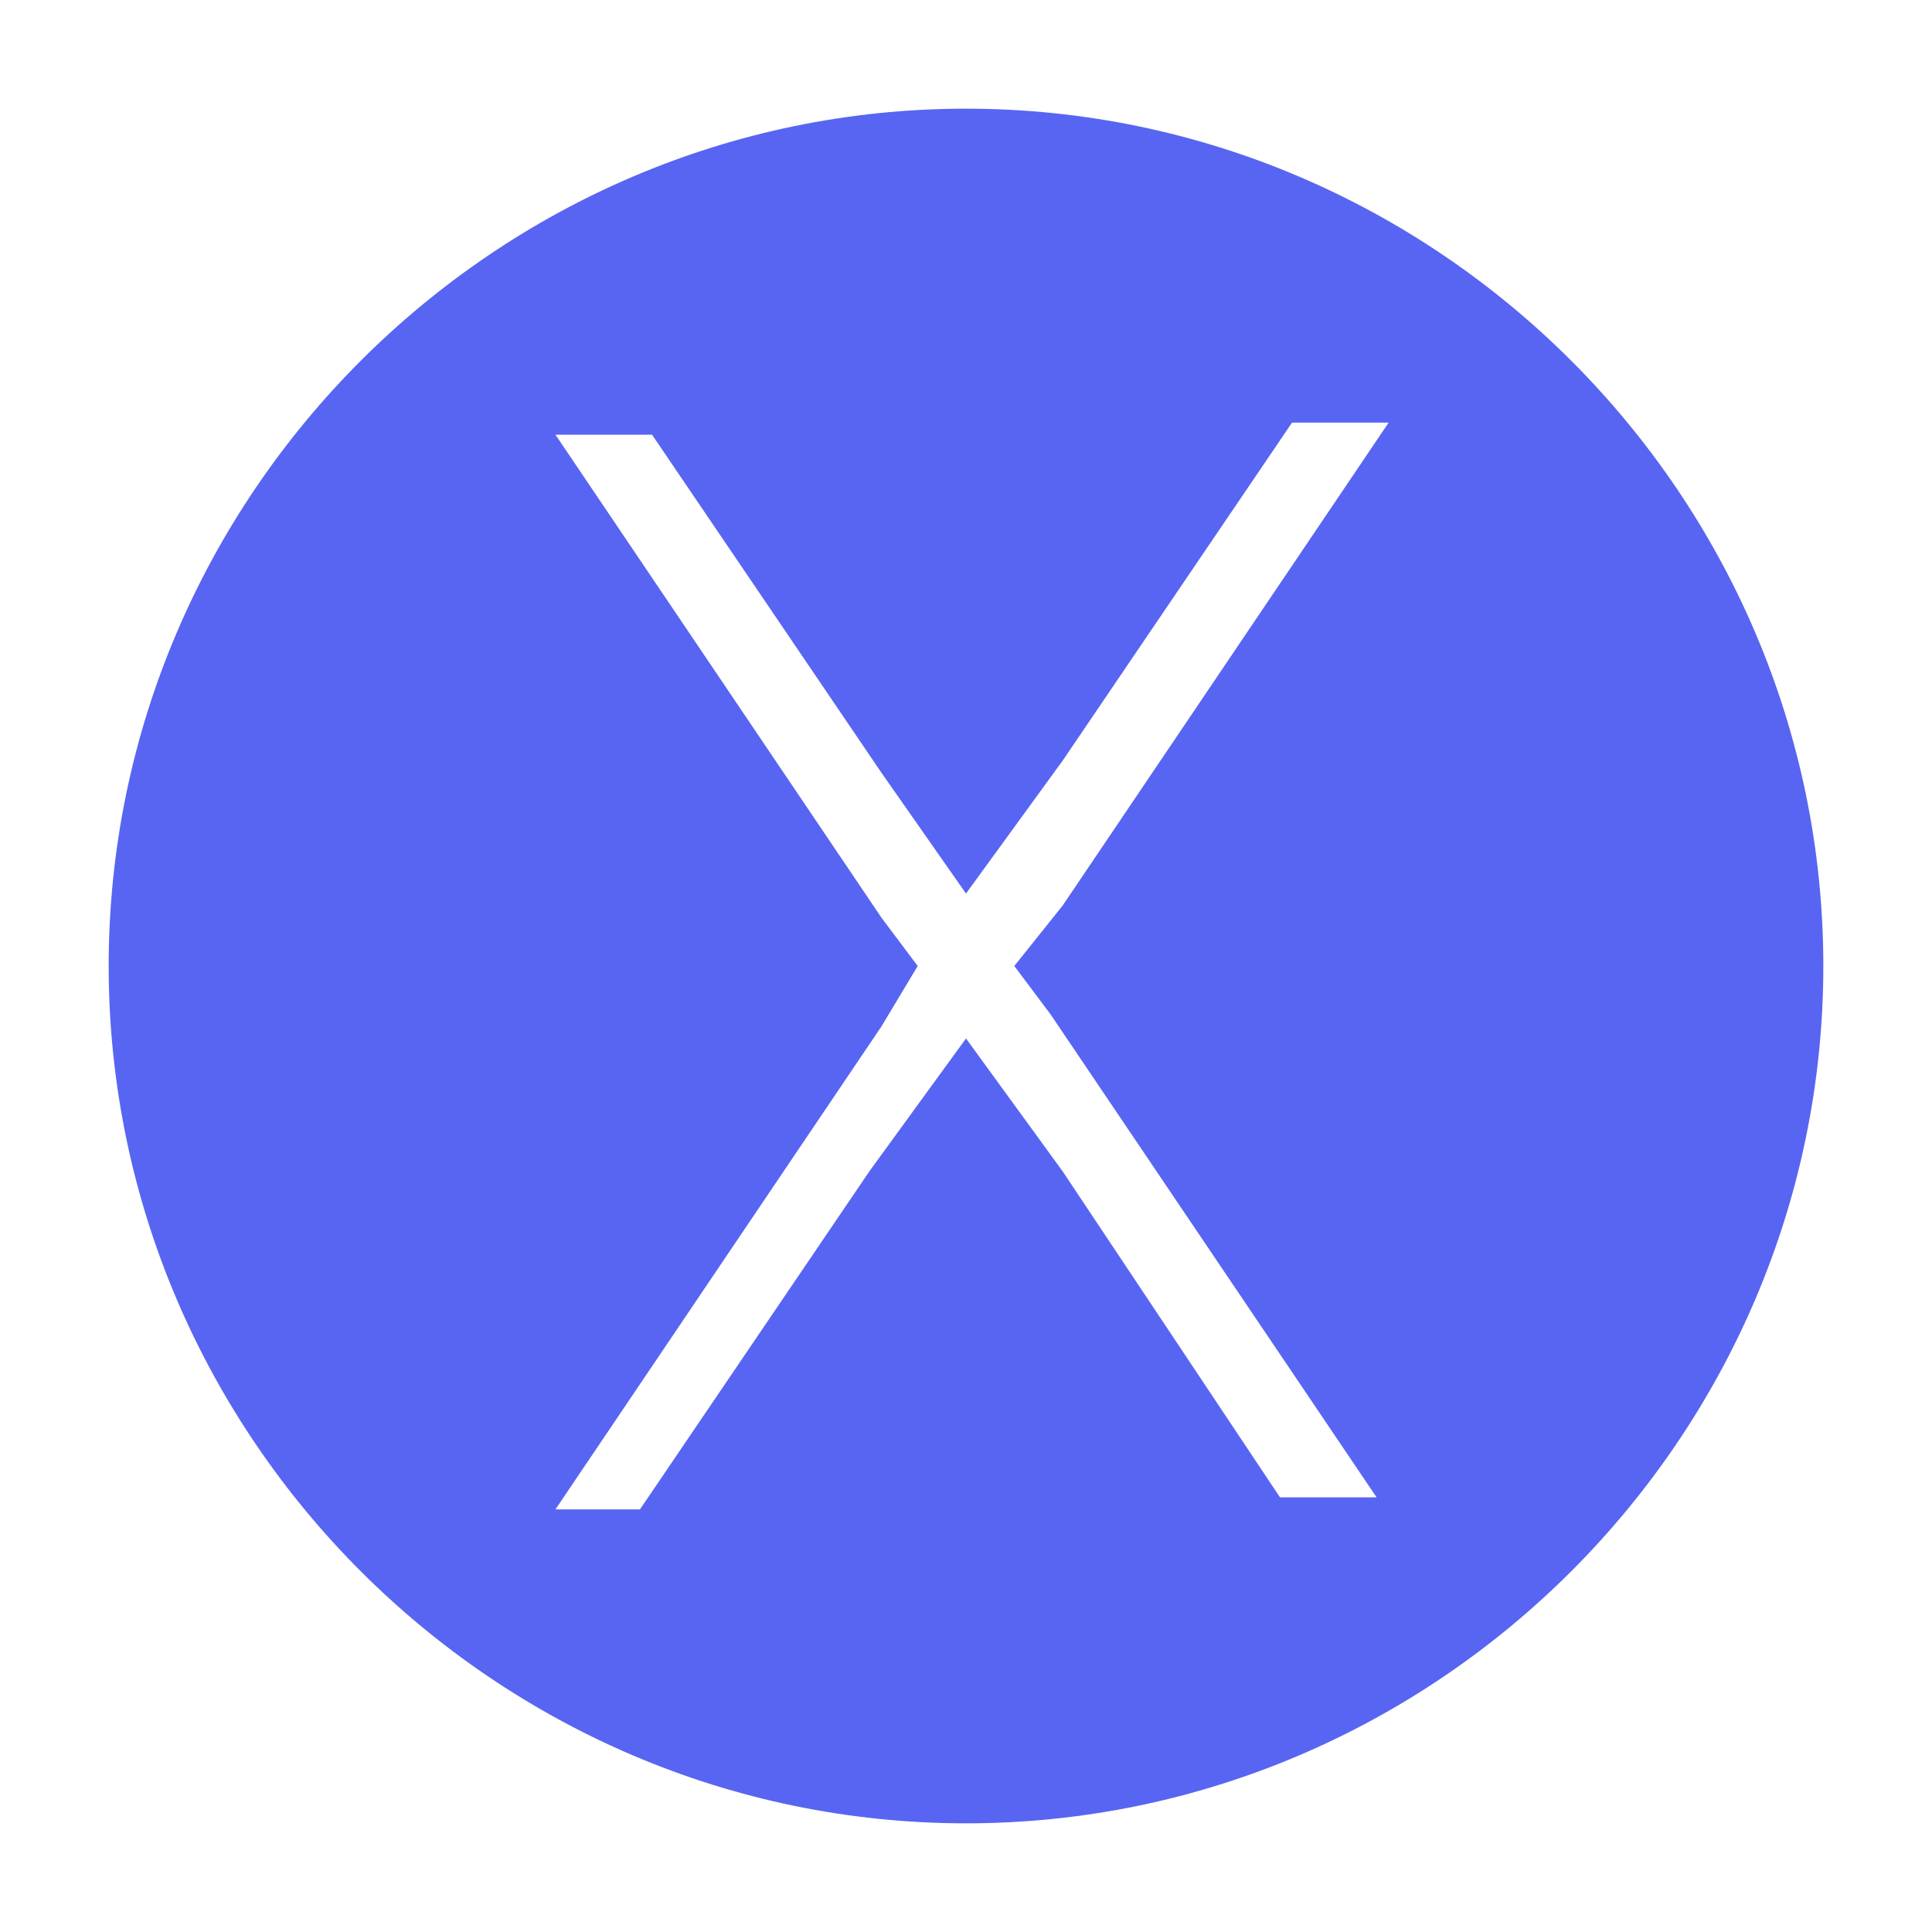 <?xml version="1.0" encoding="utf-8"?>
<!-- Generator: Adobe Illustrator 25.2.0, SVG Export Plug-In . SVG Version: 6.00 Build 0)  -->
<svg version="1.1" id="Layer_1" xmlns="http://www.w3.org/2000/svg" xmlns:xlink="http://www.w3.org/1999/xlink" x="0px" y="0px"
	 viewBox="0 0 16 16" style="enable-background:new 0 0 16 16;" xml:space="preserve">
<style type="text/css">
	.st0{fill:#5865F2;}
</style>
<path class="st0" d="M8,0.9C4.1,0.9,0.9,4.1,0.9,8s3.2,7.1,7.1,7.1s7.1-3.2,7.1-7.1S11.9,0.9,8,0.9z M8.7,8.4l2.7,4h-0.8L8.8,9.7
	L8,8.6L7.2,9.7l-1.9,2.8H4.6l2.7-4L7.6,8L7.3,7.6l-2.7-4h0.8l1.9,2.8l0.7,1l0.8-1.1l1.9-2.8h0.8l-2.7,4L8.4,8L8.7,8.4z"/>
</svg>
